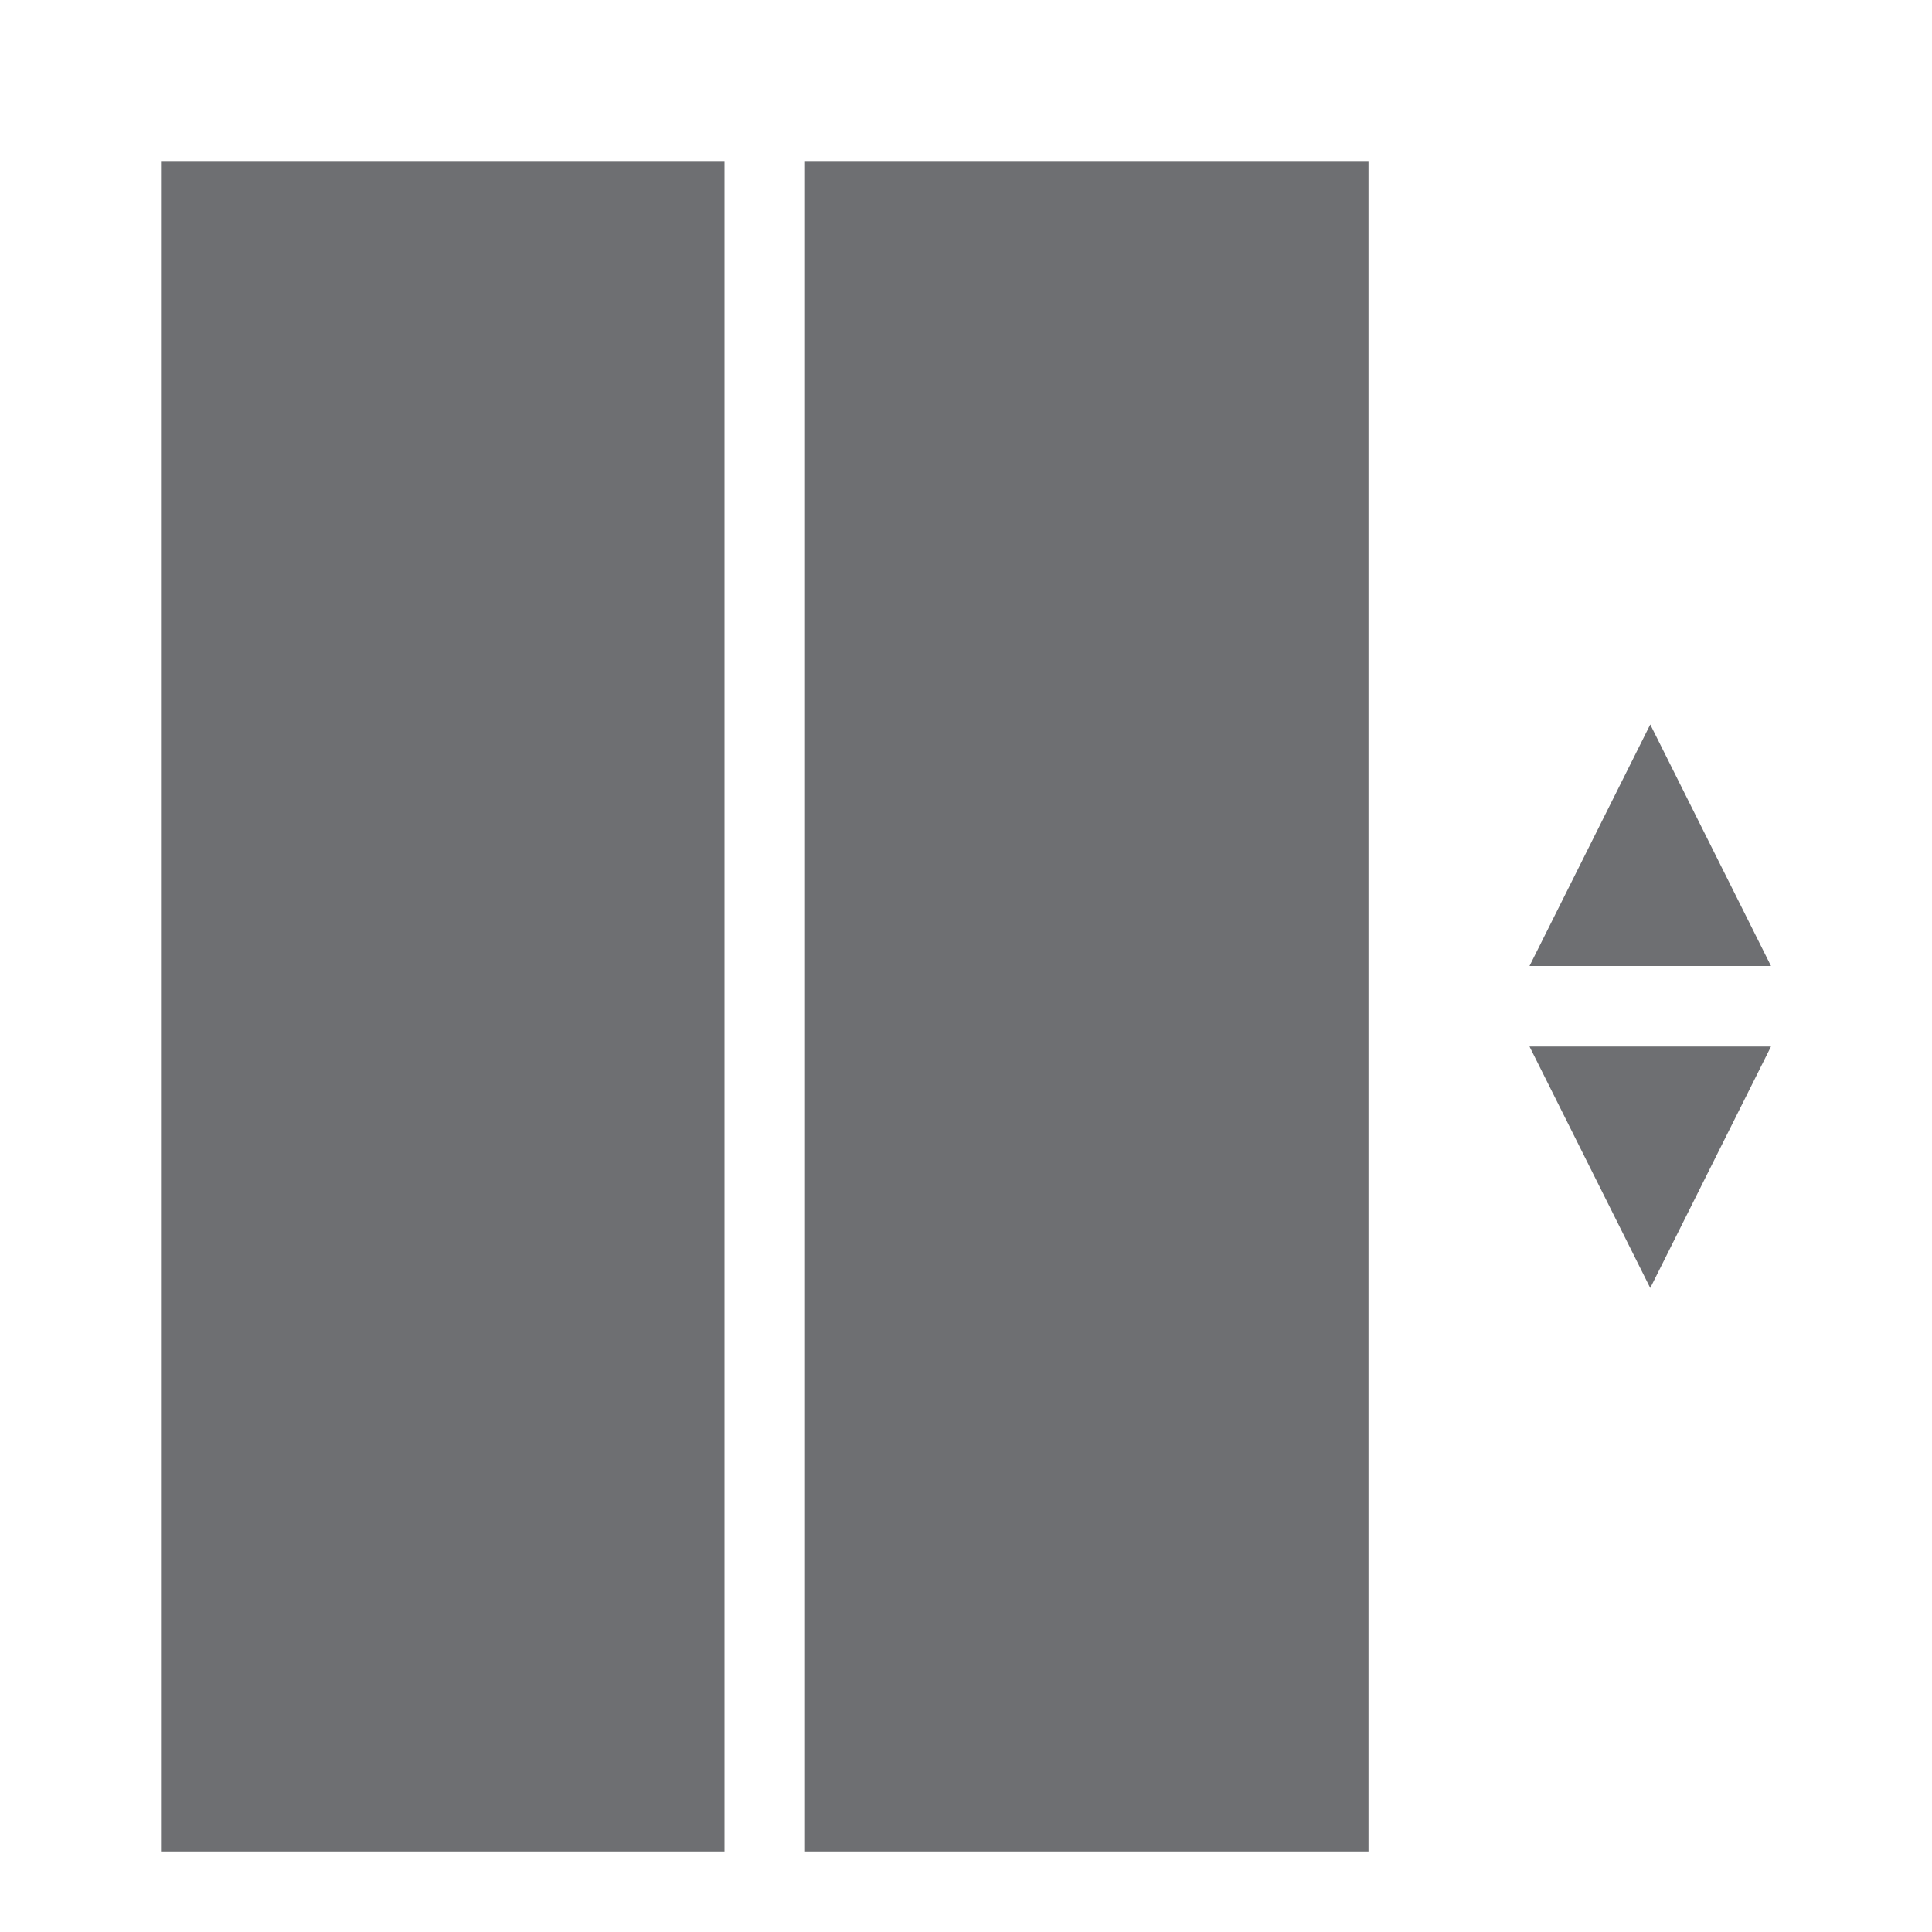 <?xml version="1.0" encoding="utf-8"?>
<!-- Generator: Adobe Illustrator 19.1.0, SVG Export Plug-In . SVG Version: 6.00 Build 0)  -->
<svg version="1.1" id="Icons" xmlns="http://www.w3.org/2000/svg" xmlns:xlink="http://www.w3.org/1999/xlink" x="0px" y="0px"
	 viewBox="0 0 24 24" enable-background="new 0 0 24 24" xml:space="preserve">
<path fill="#6E6F72" d="M20.5,9l1.5,3h-3L20.5,9z M22,13h-3l1.5,3L22,13z M9,2H2v21h7V2z M10,2v21h7V2H10z"/>
</svg>
